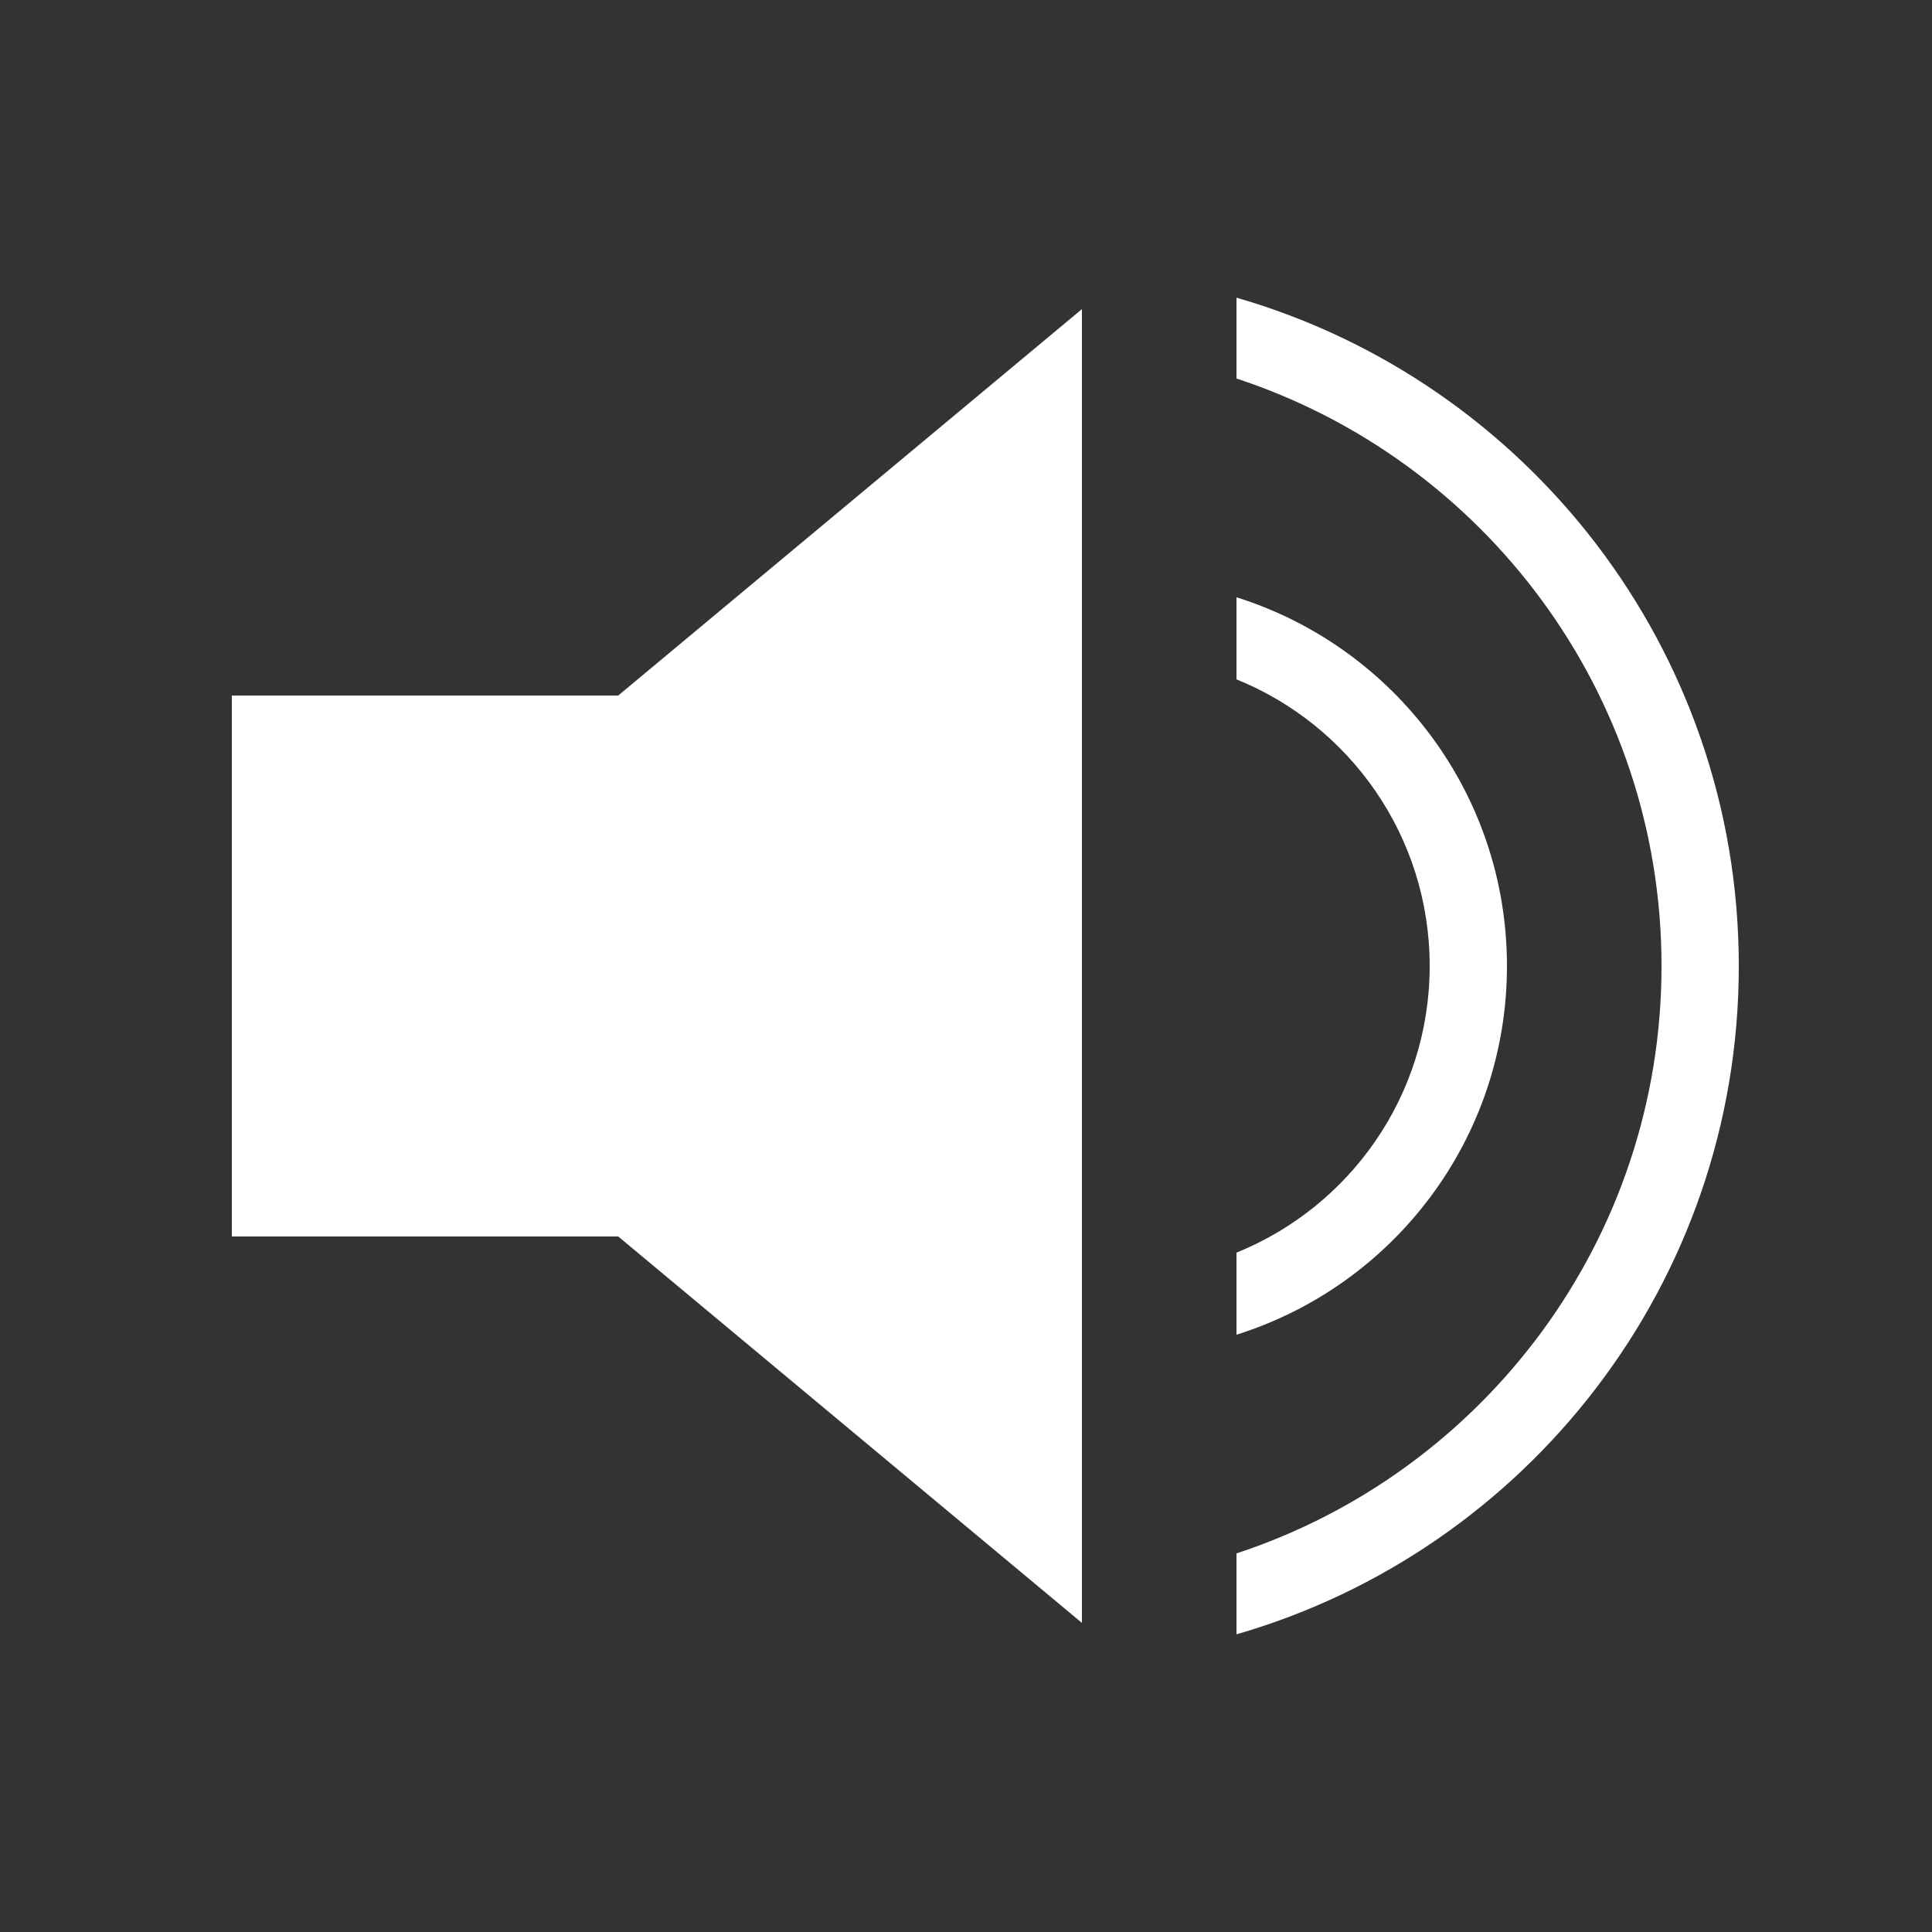 <svg width="25" height="25" viewBox="0 0 25 25" fill="none" xmlns="http://www.w3.org/2000/svg">
<rect x="0" y="0" width="25" height="25" fill="#333333" stroke="none"/>
<path d="M16 21.148C19.754 20.065 22.5 16.603 22.5 12.5C22.5 8.397 19.754 4.935 16 3.852V4.898C19.194 5.948 21.5 8.955 21.5 12.5C21.5 16.045 19.194 19.052 16 20.101V21.148Z" fill="white"/>
<path d="M14 21V4L8 9H3V16H8L14 21Z" fill="white"/>
<path d="M19.5 12.5C19.5 14.739 18.029 16.634 16 17.271V16.209C17.466 15.616 18.5 14.179 18.5 12.5C18.5 10.821 17.466 9.384 16 8.791V7.729C18.029 8.366 19.5 10.261 19.5 12.5Z" fill="white"/>
</svg>
